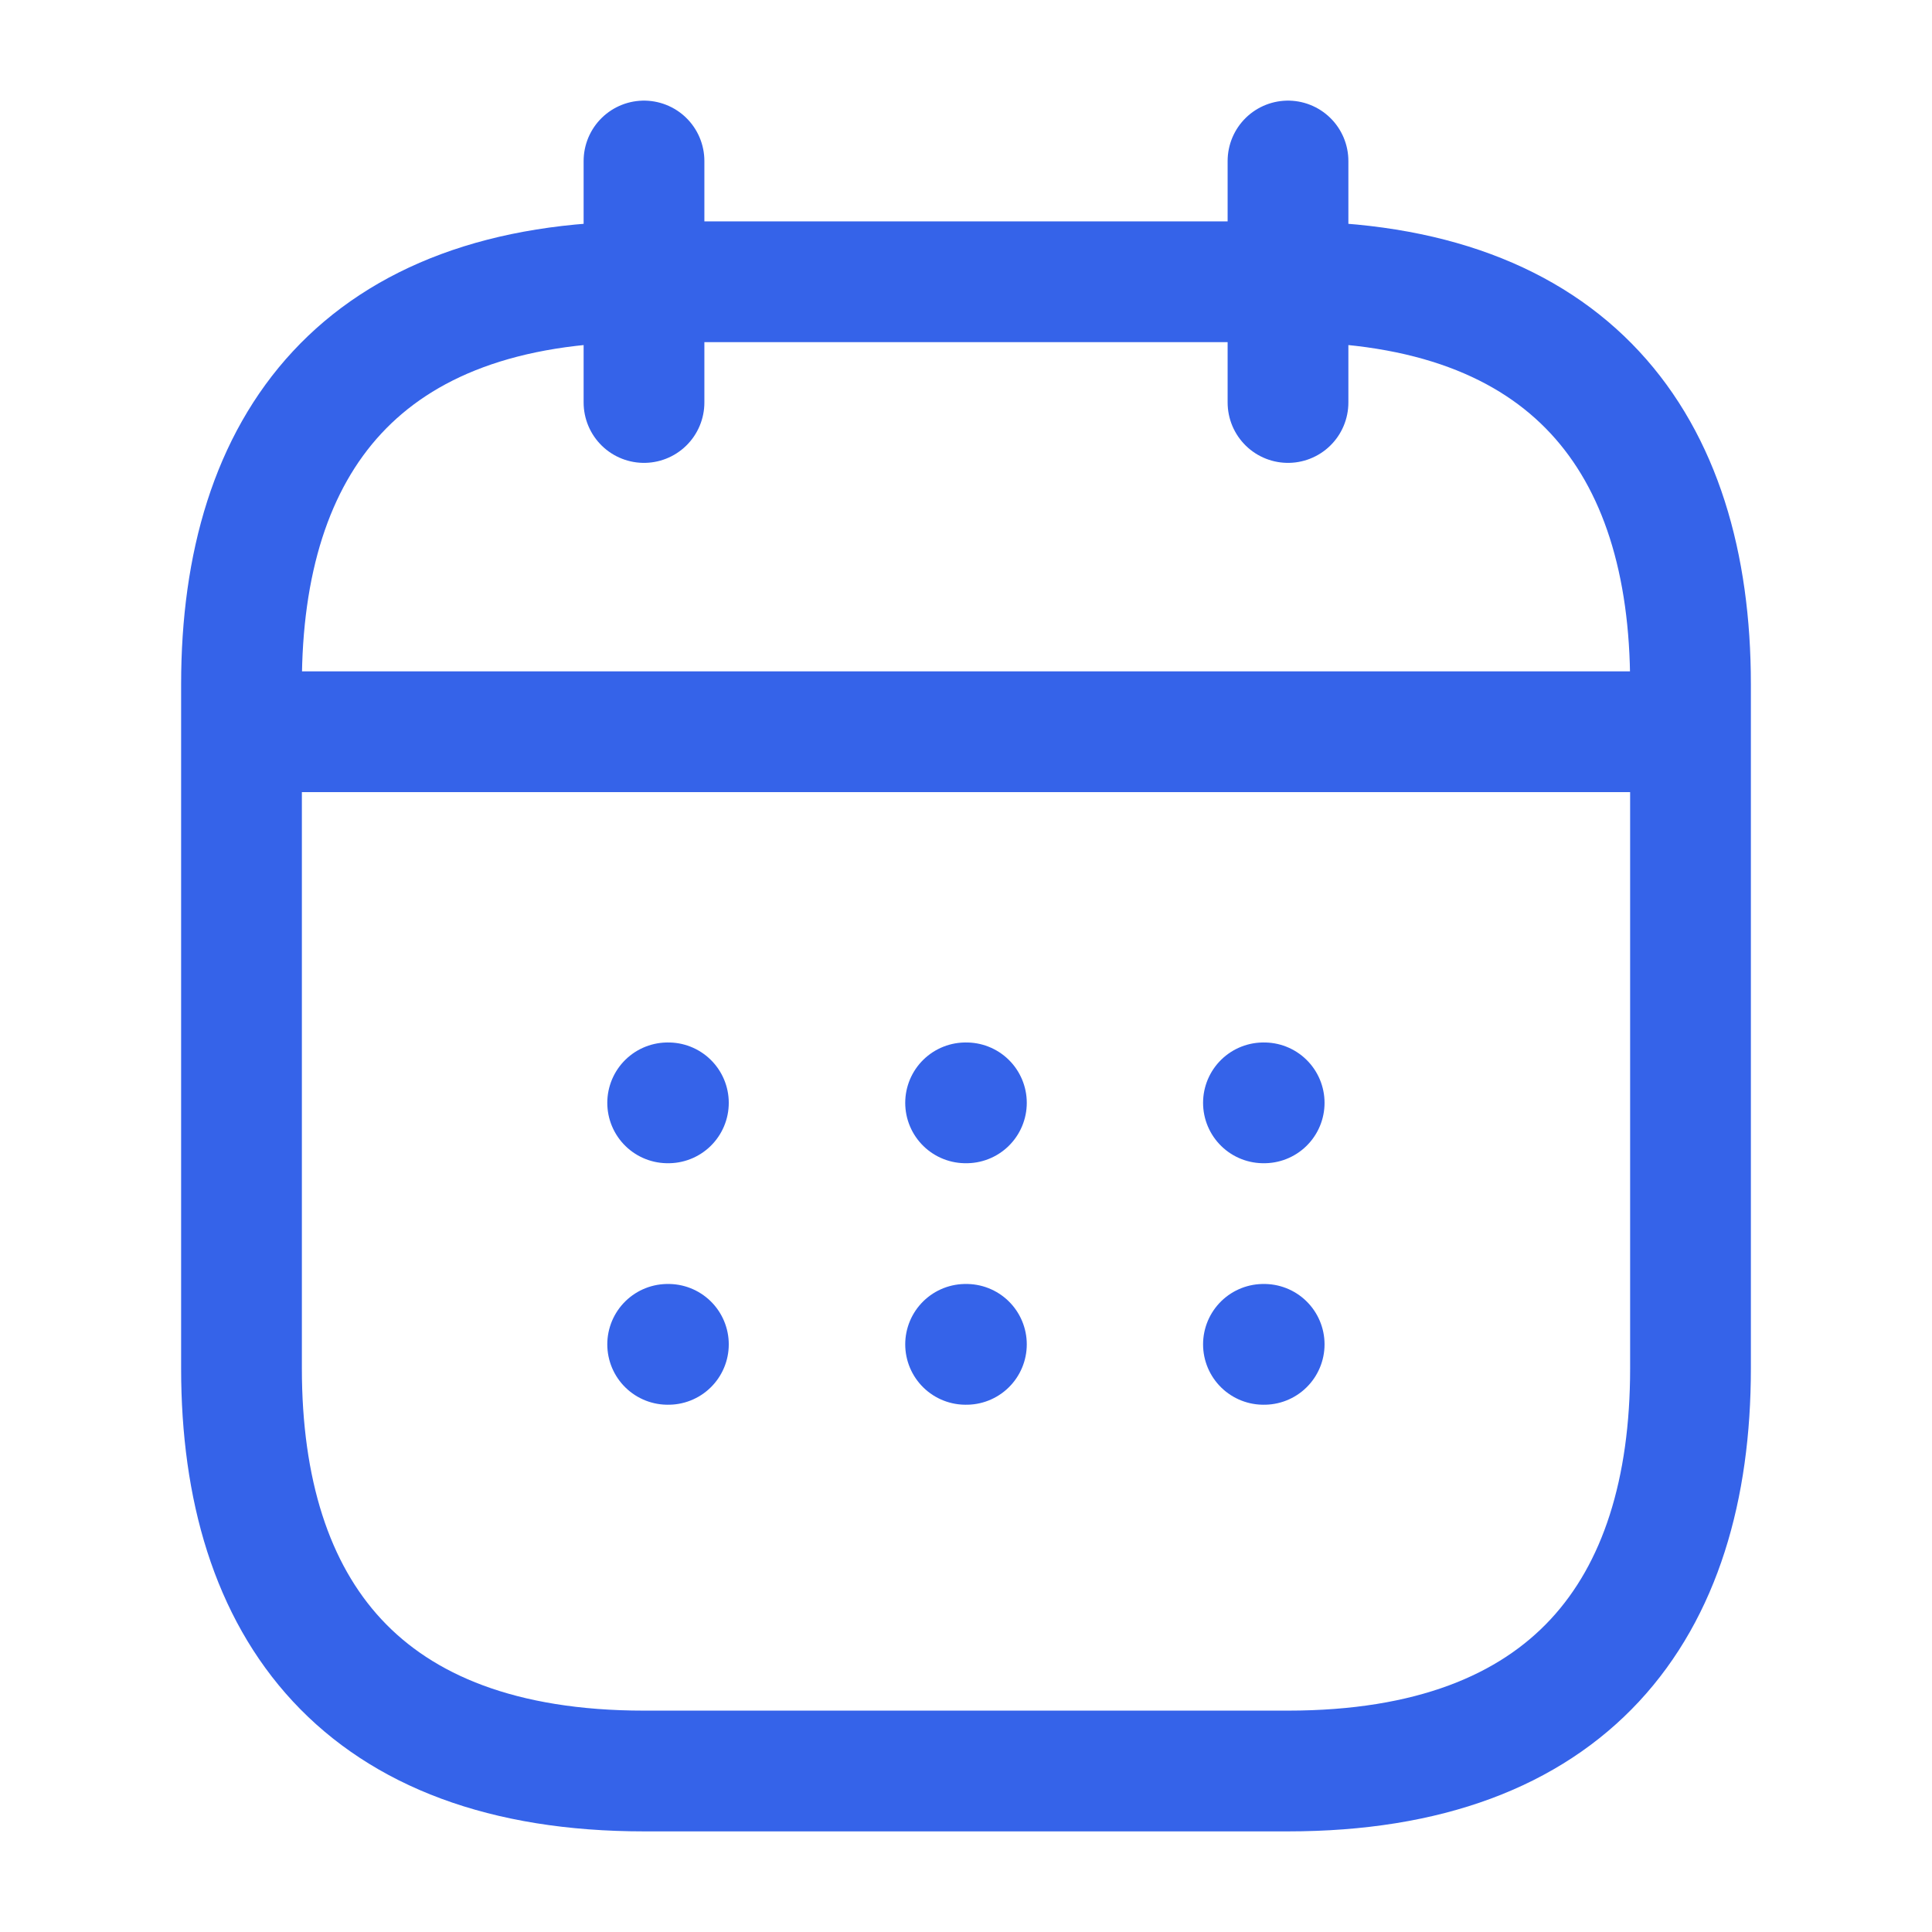<svg width="24" height="24" viewBox="0 0 24 24" fill="none" xmlns="http://www.w3.org/2000/svg">
<path d="M8 2V5" stroke="#3563E9" stroke-width="1.5" stroke-miterlimit="10" stroke-linecap="round" stroke-linejoin="round"/>
<path d="M16 2V5" stroke="#3563E9" stroke-width="1.5" stroke-miterlimit="10" stroke-linecap="round" stroke-linejoin="round"/>
<path d="M3.5 9.09H20.5" stroke="#3563E9" stroke-width="1.5" stroke-miterlimit="10" stroke-linecap="round" stroke-linejoin="round"/>
<path d="M21 8.5V17C21 20 19.5 22 16 22H8C4.5 22 3 20 3 17V8.5C3 5.5 4.5 3.5 8 3.5H16C19.5 3.5 21 5.5 21 8.5Z" stroke="#3563E9" stroke-width="1.5" stroke-miterlimit="10" stroke-linecap="round" stroke-linejoin="round"/>
<path d="M15.695 13.7H15.704" stroke="#3563E9" stroke-width="1.5" stroke-linecap="round" stroke-linejoin="round"/>
<path d="M15.695 16.7H15.704" stroke="#3563E9" stroke-width="1.5" stroke-linecap="round" stroke-linejoin="round"/>
<path d="M11.995 13.7H12.005" stroke="#3563E9" stroke-width="1.5" stroke-linecap="round" stroke-linejoin="round"/>
<path d="M11.995 16.7H12.005" stroke="#3563E9" stroke-width="1.5" stroke-linecap="round" stroke-linejoin="round"/>
<path d="M8.294 13.7H8.303" stroke="#3563E9" stroke-width="1.5" stroke-linecap="round" stroke-linejoin="round"/>
<path d="M8.294 16.7H8.303" stroke="#3563E9" stroke-width="1.5" stroke-linecap="round" stroke-linejoin="round"/>
</svg>
